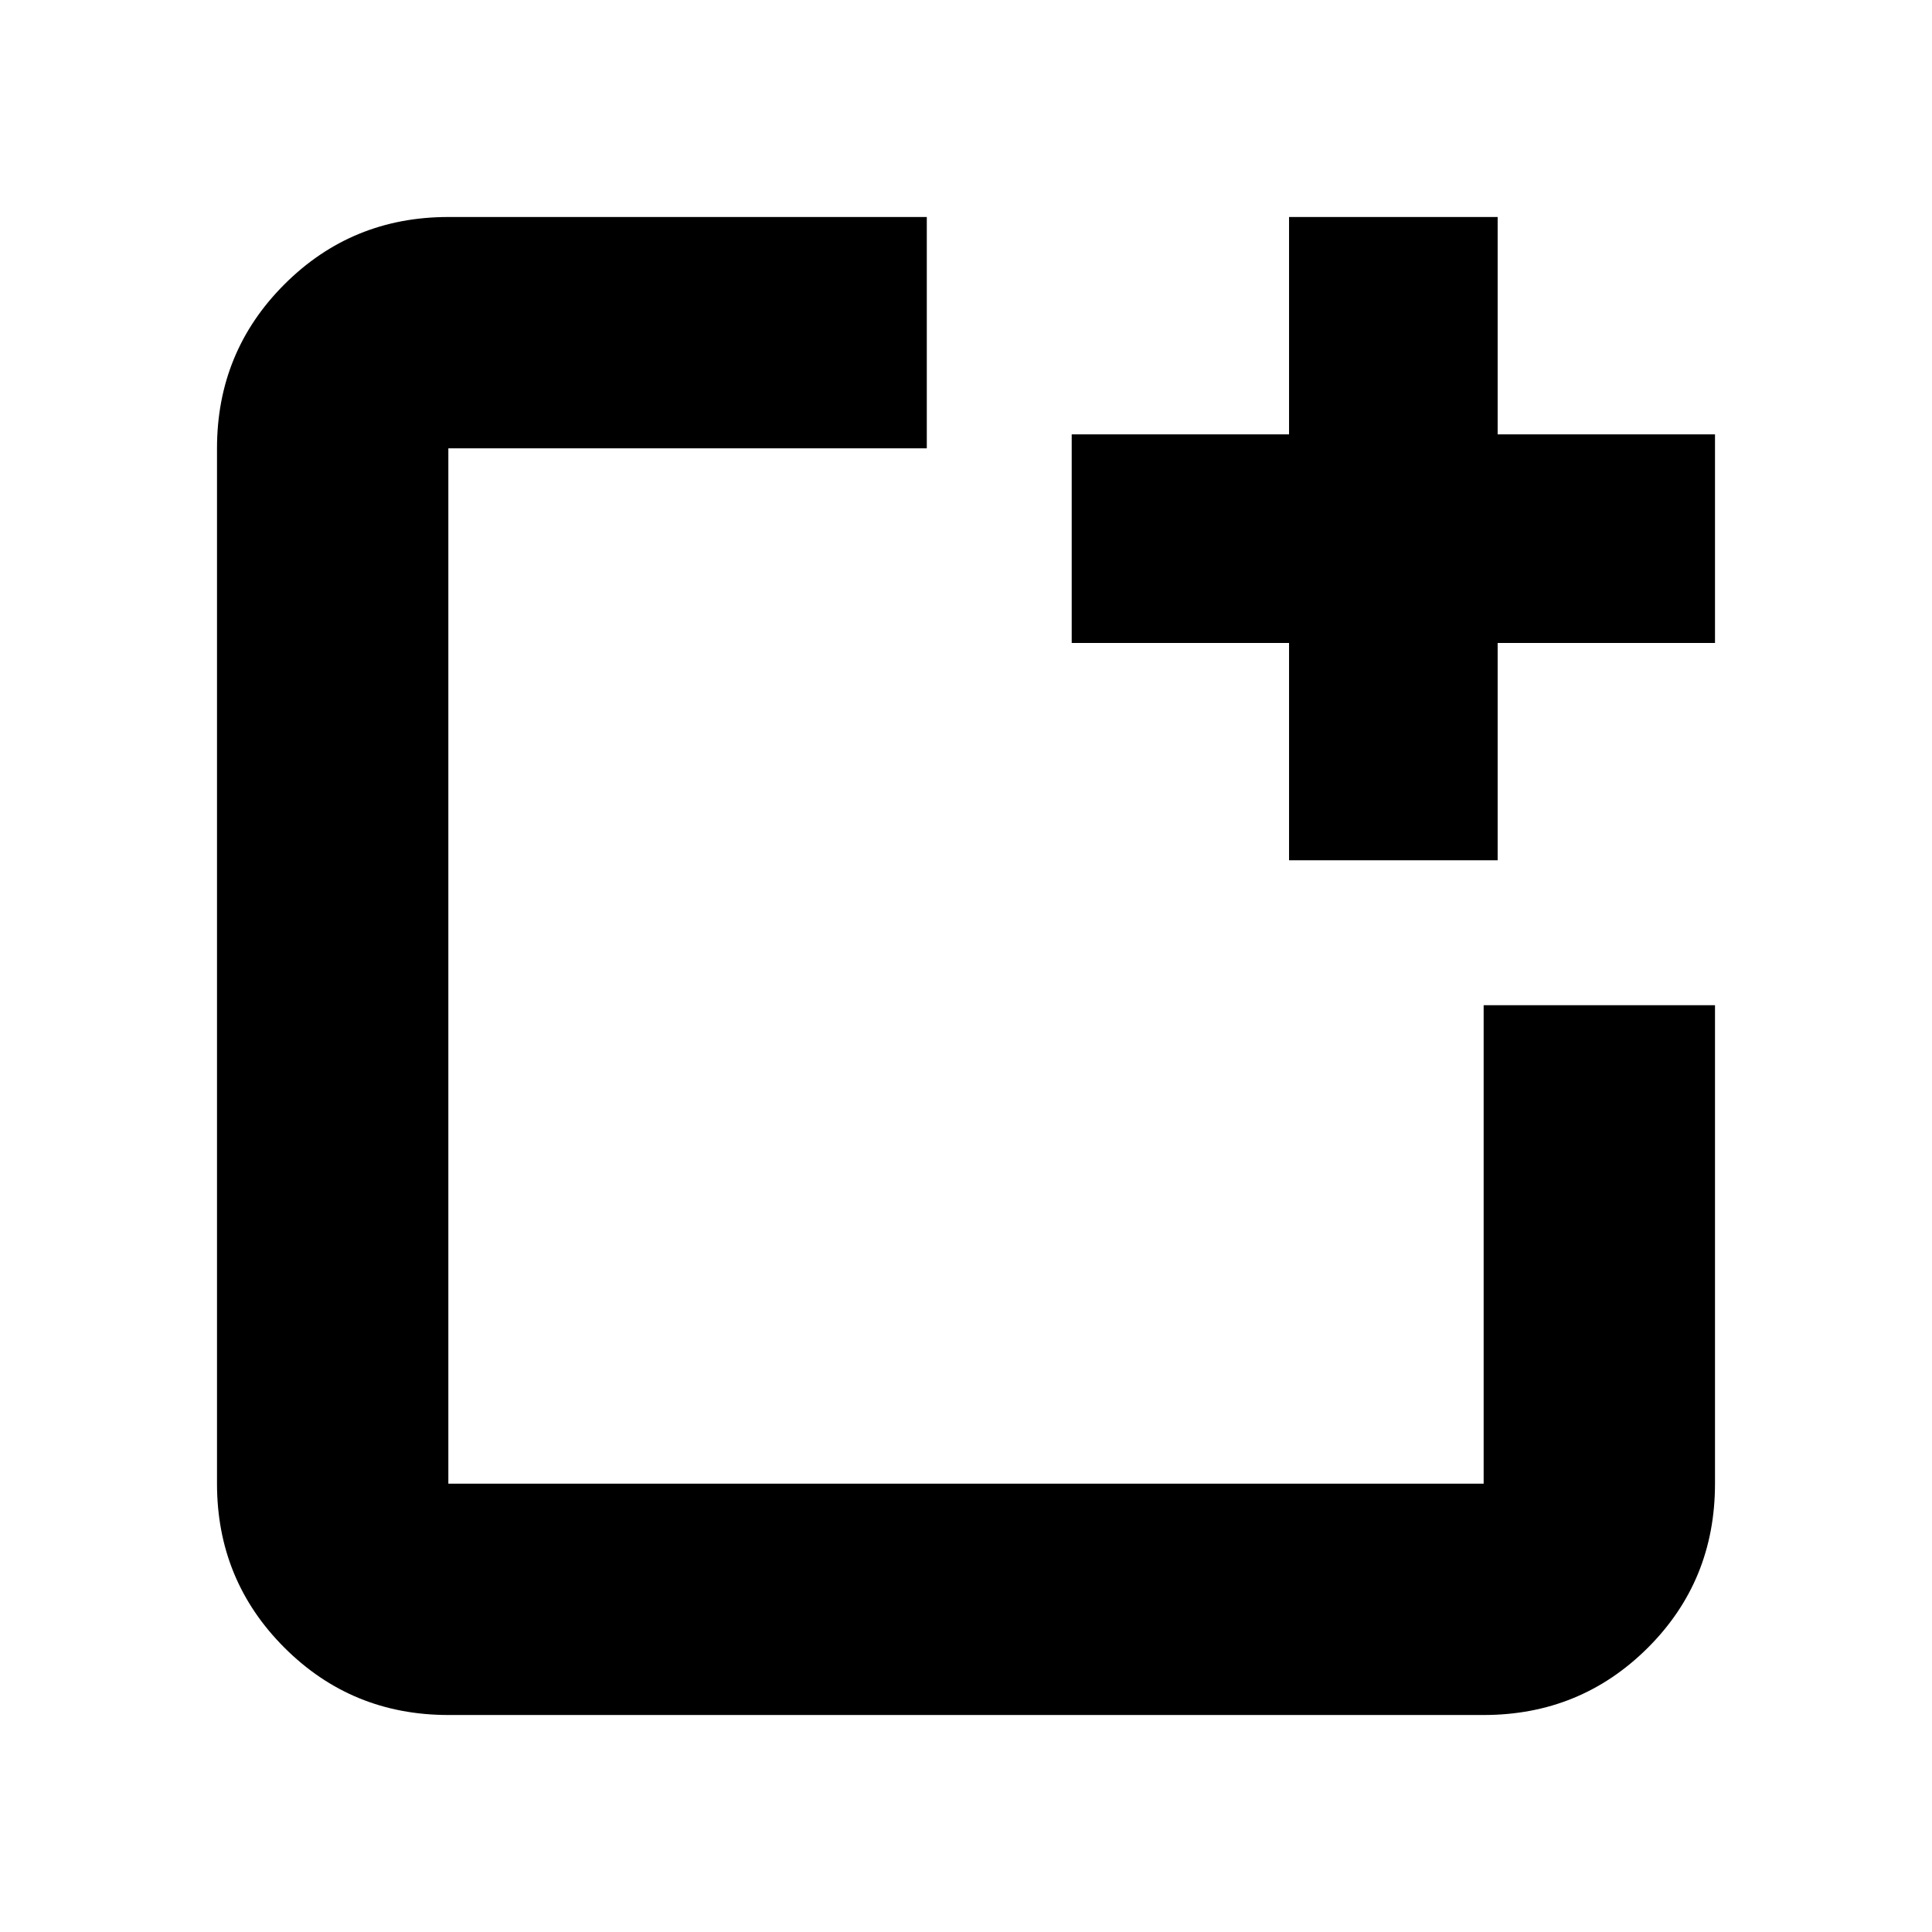 <svg xmlns="http://www.w3.org/2000/svg" height="20" viewBox="0 96 960 960" width="20"><path d="M222.783 948.174q-47.999 0-81.478-33.479-33.479-33.479-33.479-81.478V318.783q0-47.999 33.479-81.478 33.479-33.479 81.478-33.479h237.739v114.957H222.783v514.434h514.434V595.478h114.957v237.739q0 48.348-33.479 81.653-33.479 33.304-81.478 33.304H222.783Zm417.739-424.696v-108h-108V311.826h108v-108h103.652v108h108v103.652h-108v108H640.522Z"/></svg>